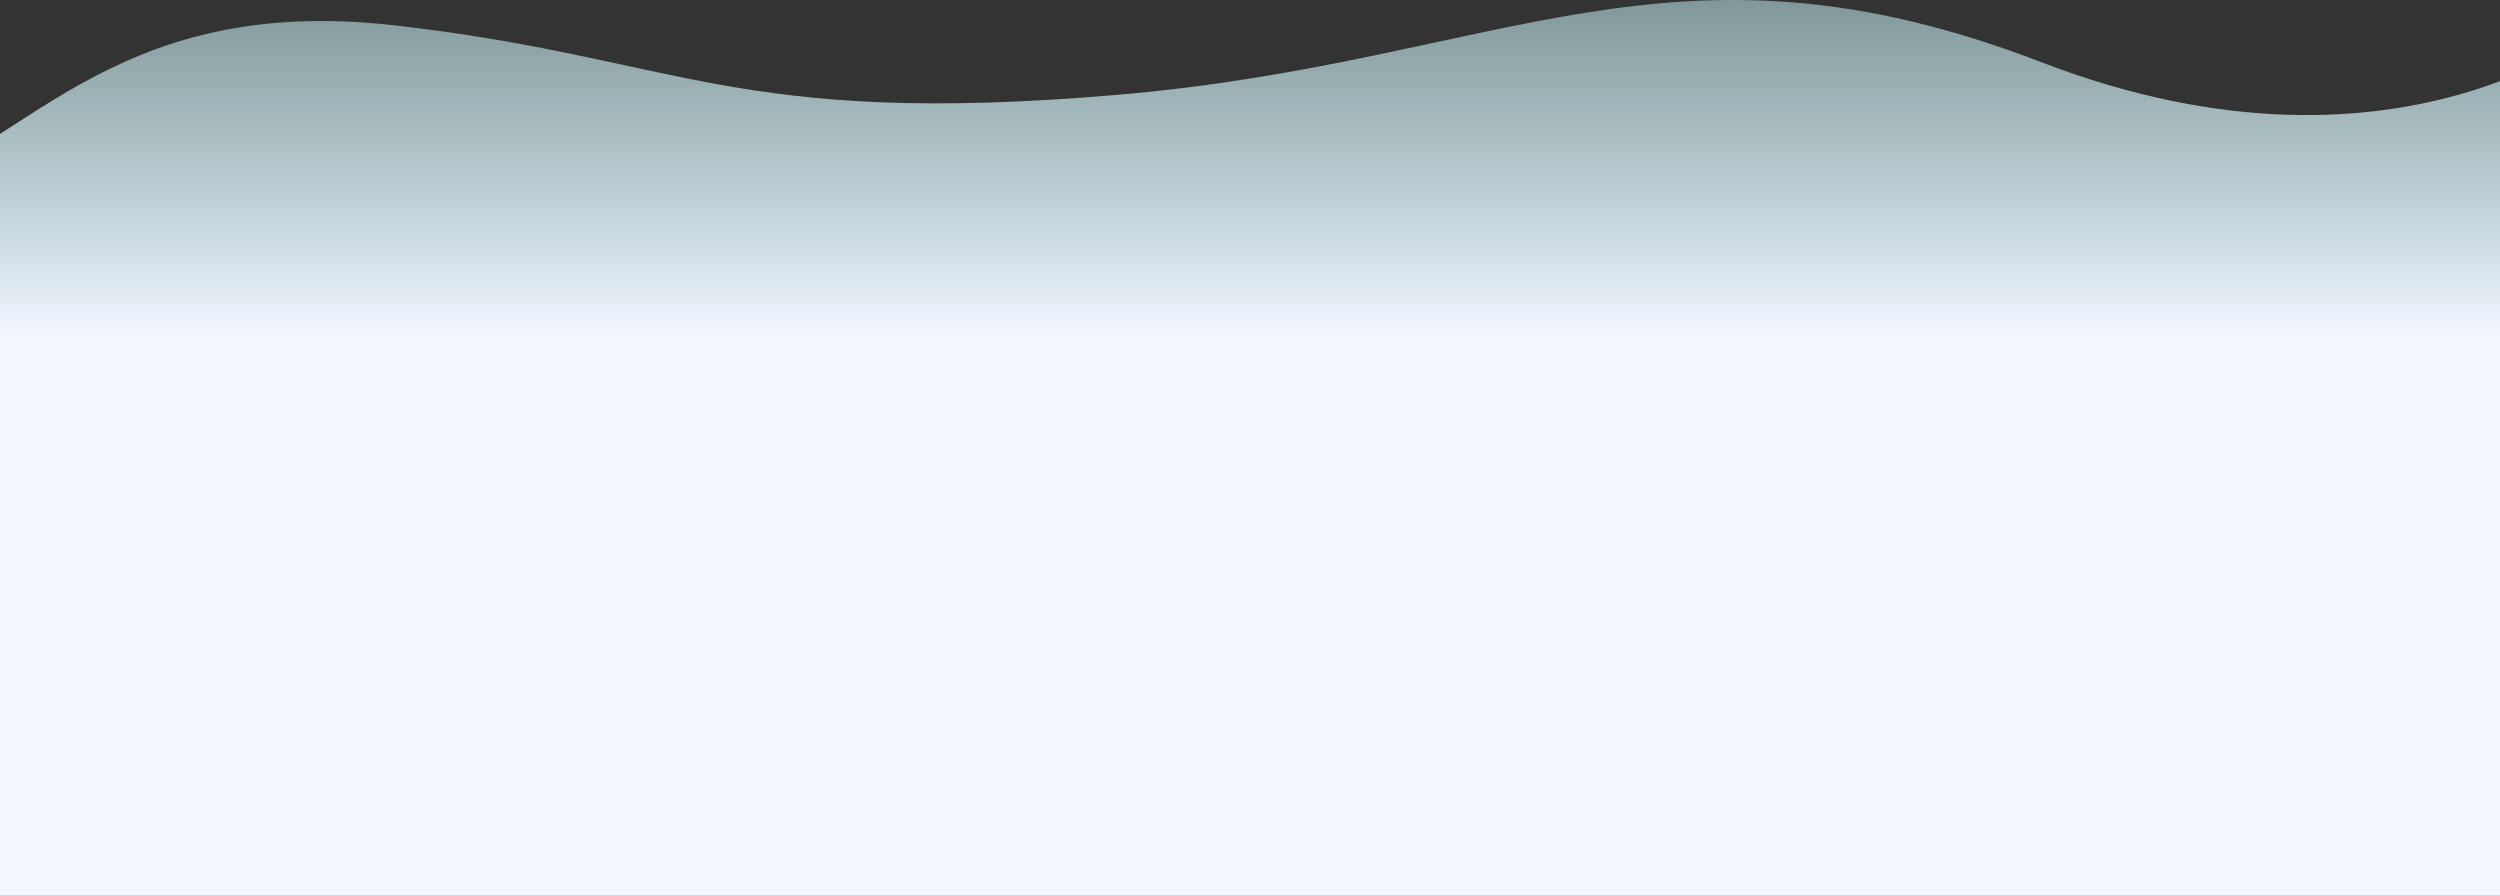 <svg width="1440" height="516" viewBox="0 0 1440 516" fill="none" xmlns="http://www.w3.org/2000/svg">
<rect x="0" y="0" width="1440" height="516" fill="#333333" stroke="none"/>
<path d="M1175.65 35.764C962.846 -46.129 865.751 35.629 643.768 54.608C421.786 73.588 391.68 33.044 226.292 14.498C60.903 -4.049 11.123 90.873 -68 110.654C-68 198.586 -68 516 -68 516L1508.19 516L1508.19 8.454C1508.19 8.454 1388.84 117.807 1175.65 35.764Z" fill="url(#paint0_linear_2084_6)"/>
<defs>
<linearGradient id="paint0_linear_2084_6" x1="781.025" y1="-96.593" x2="781.025" y2="194" gradientUnits="userSpaceOnUse">
<stop stop-color="#BEFFFF" stop-opacity="0.25"/>
<stop offset="1" stop-color="#F2F6FF"/>
</linearGradient>
</defs>
</svg>
